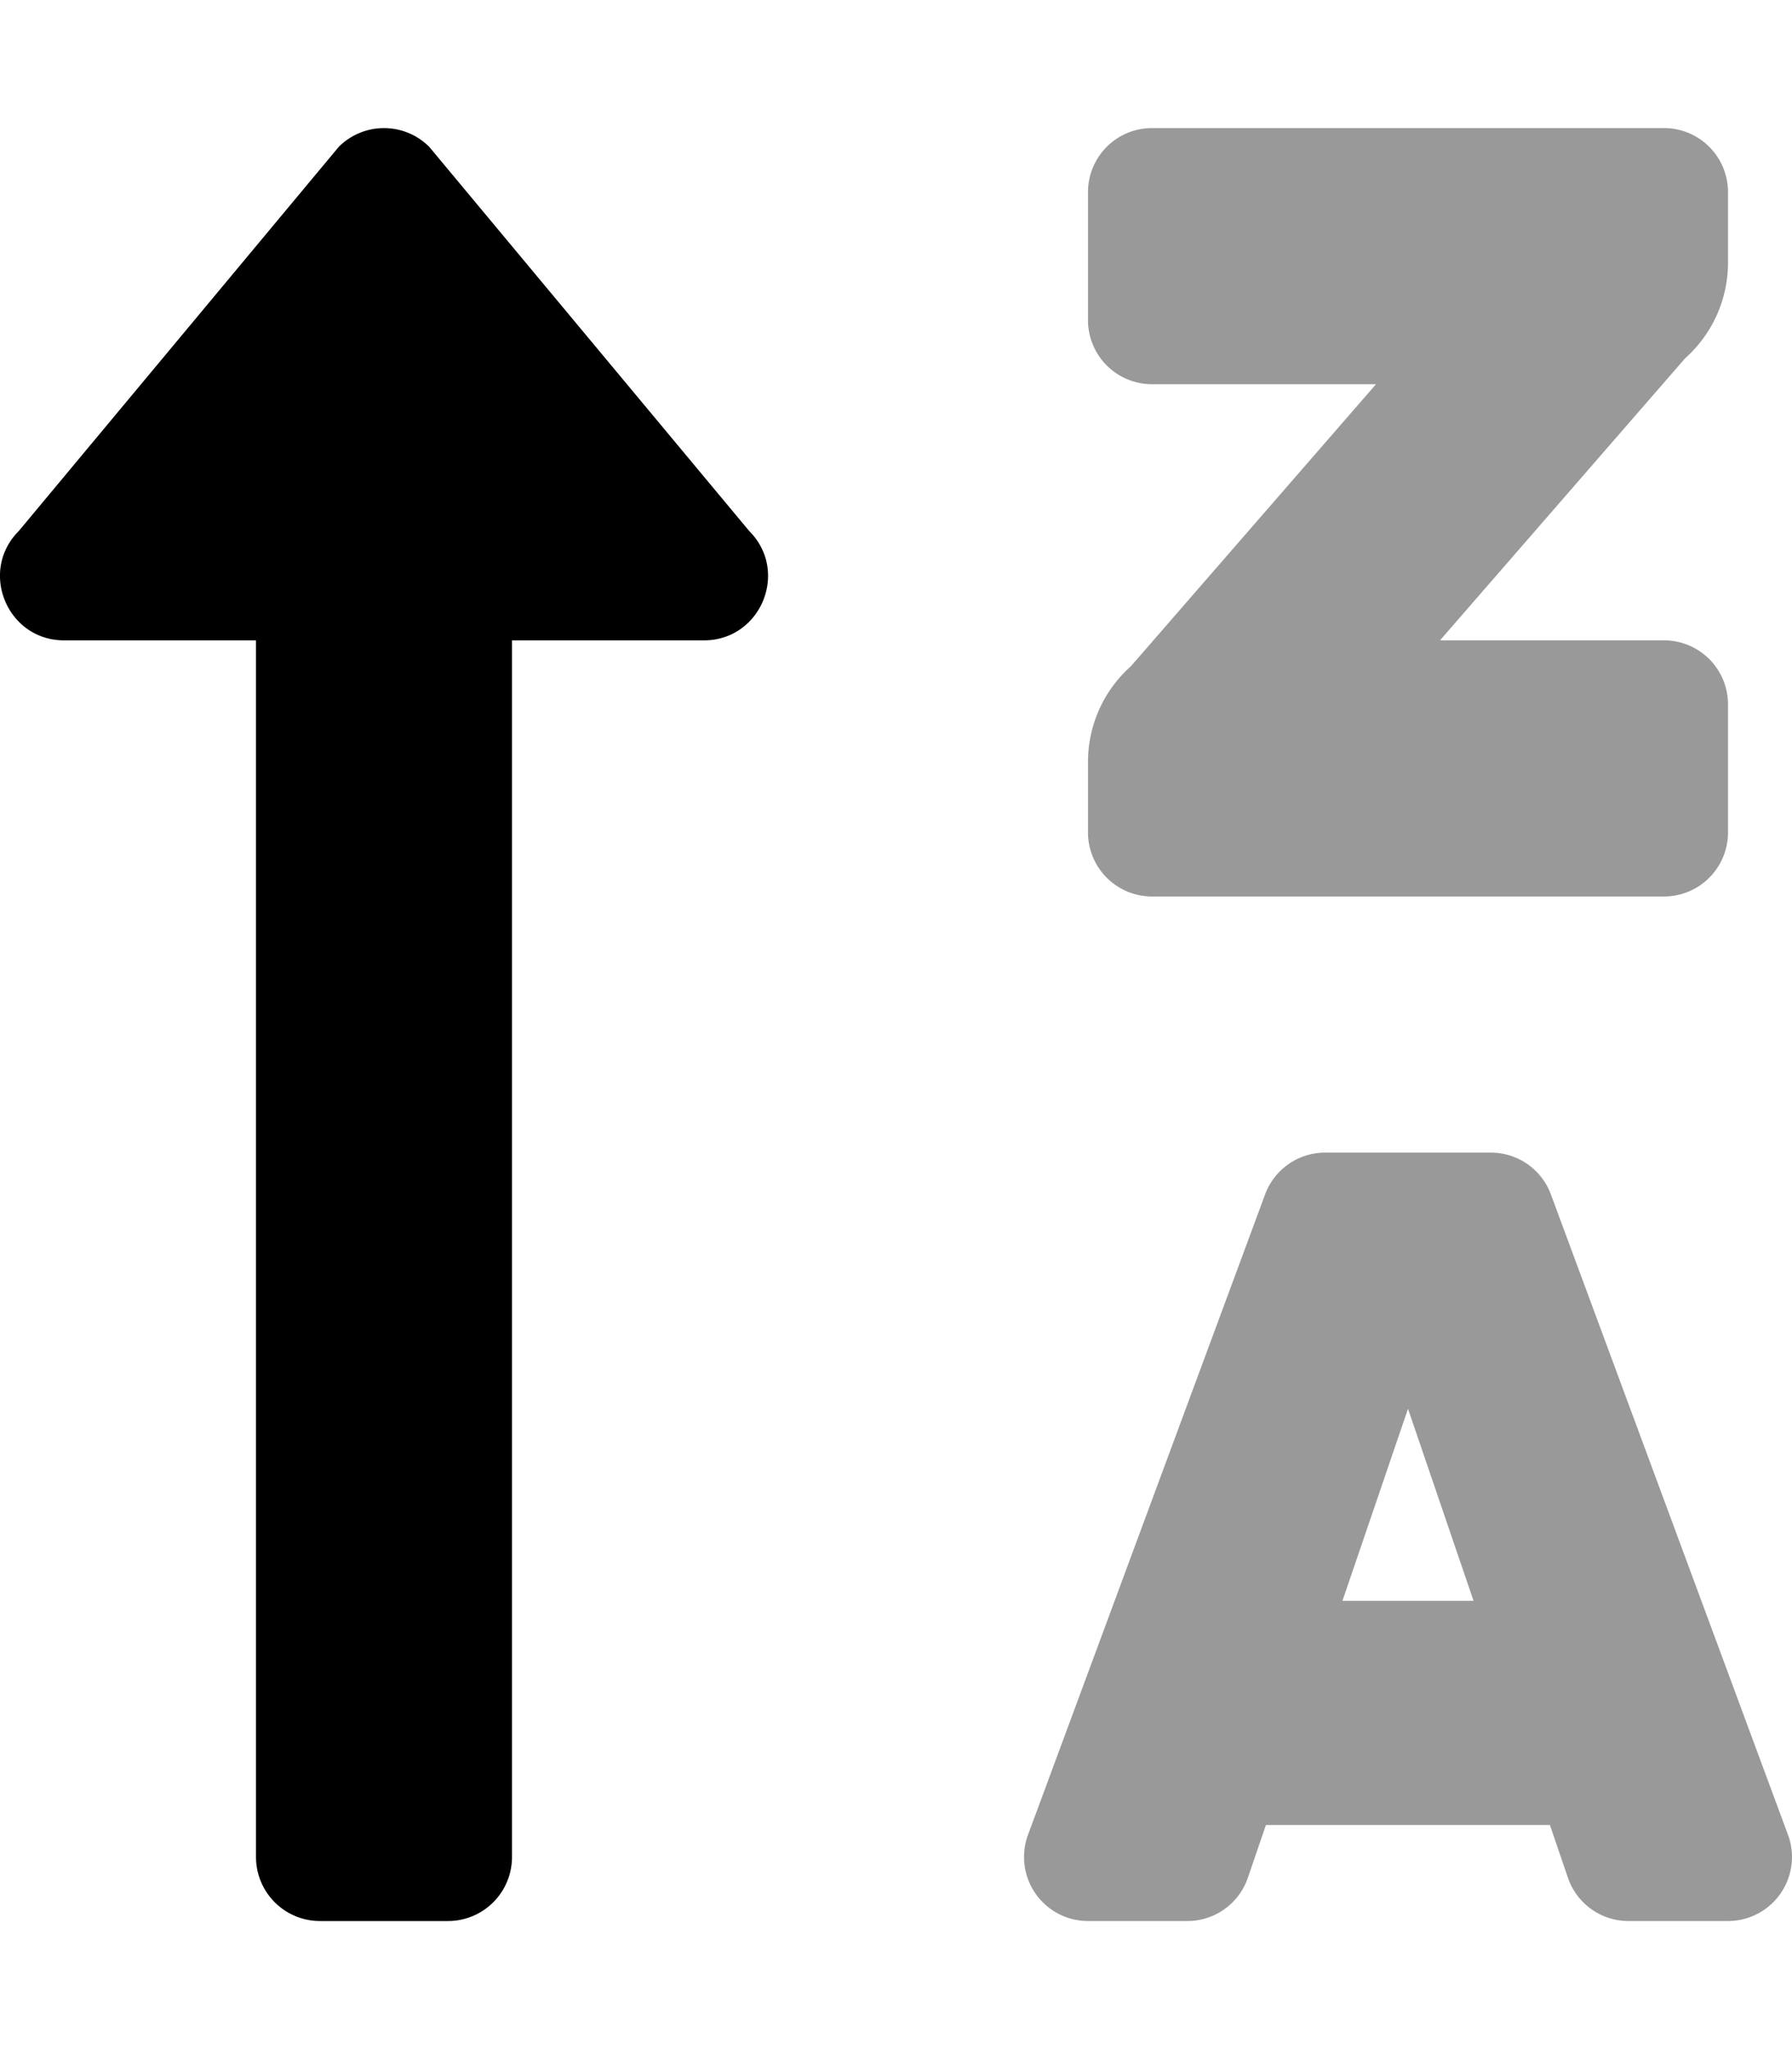 <svg viewBox="0 0 448 512"><path d="m288 224h128a16 16 0 0 0 16-16v-32a16 16 0 0 0 -16-16h-56l61.26-70.45a32 32 0 0 0 10.74-23.92v-17.63a16 16 0 0 0 -16-16h-128a16 16 0 0 0 -16 16v32a16 16 0 0 0 16 16h56l-61.26 70.45a32 32 0 0 0 -10.74 23.92v17.63a16 16 0 0 0 16 16zm159.06 234.62-59.27-160a16 16 0 0 0 -15.07-10.62h-41.44a16 16 0 0 0 -15.07 10.62l-59.27 160a16 16 0 0 0 15.06 21.38h24.83a16 16 0 0 0 15.23-11.08l4.42-12.92h71l4.41 12.92a16 16 0 0 0 15.27 11.08h24.84a16 16 0 0 0 15.06-21.38zm-111.45-58.62 16.39-48 16.39 48z" opacity=".4"/><path d="m16 160h48v304a16 16 0 0 0 16 16h32a16 16 0 0 0 16-16v-304h48c14.21 0 21.38-17.24 11.31-27.31l-80-96a16 16 0 0 0 -22.62 0l-80 96c-10.04 10.05-2.91 27.31 11.31 27.31z"/></svg>